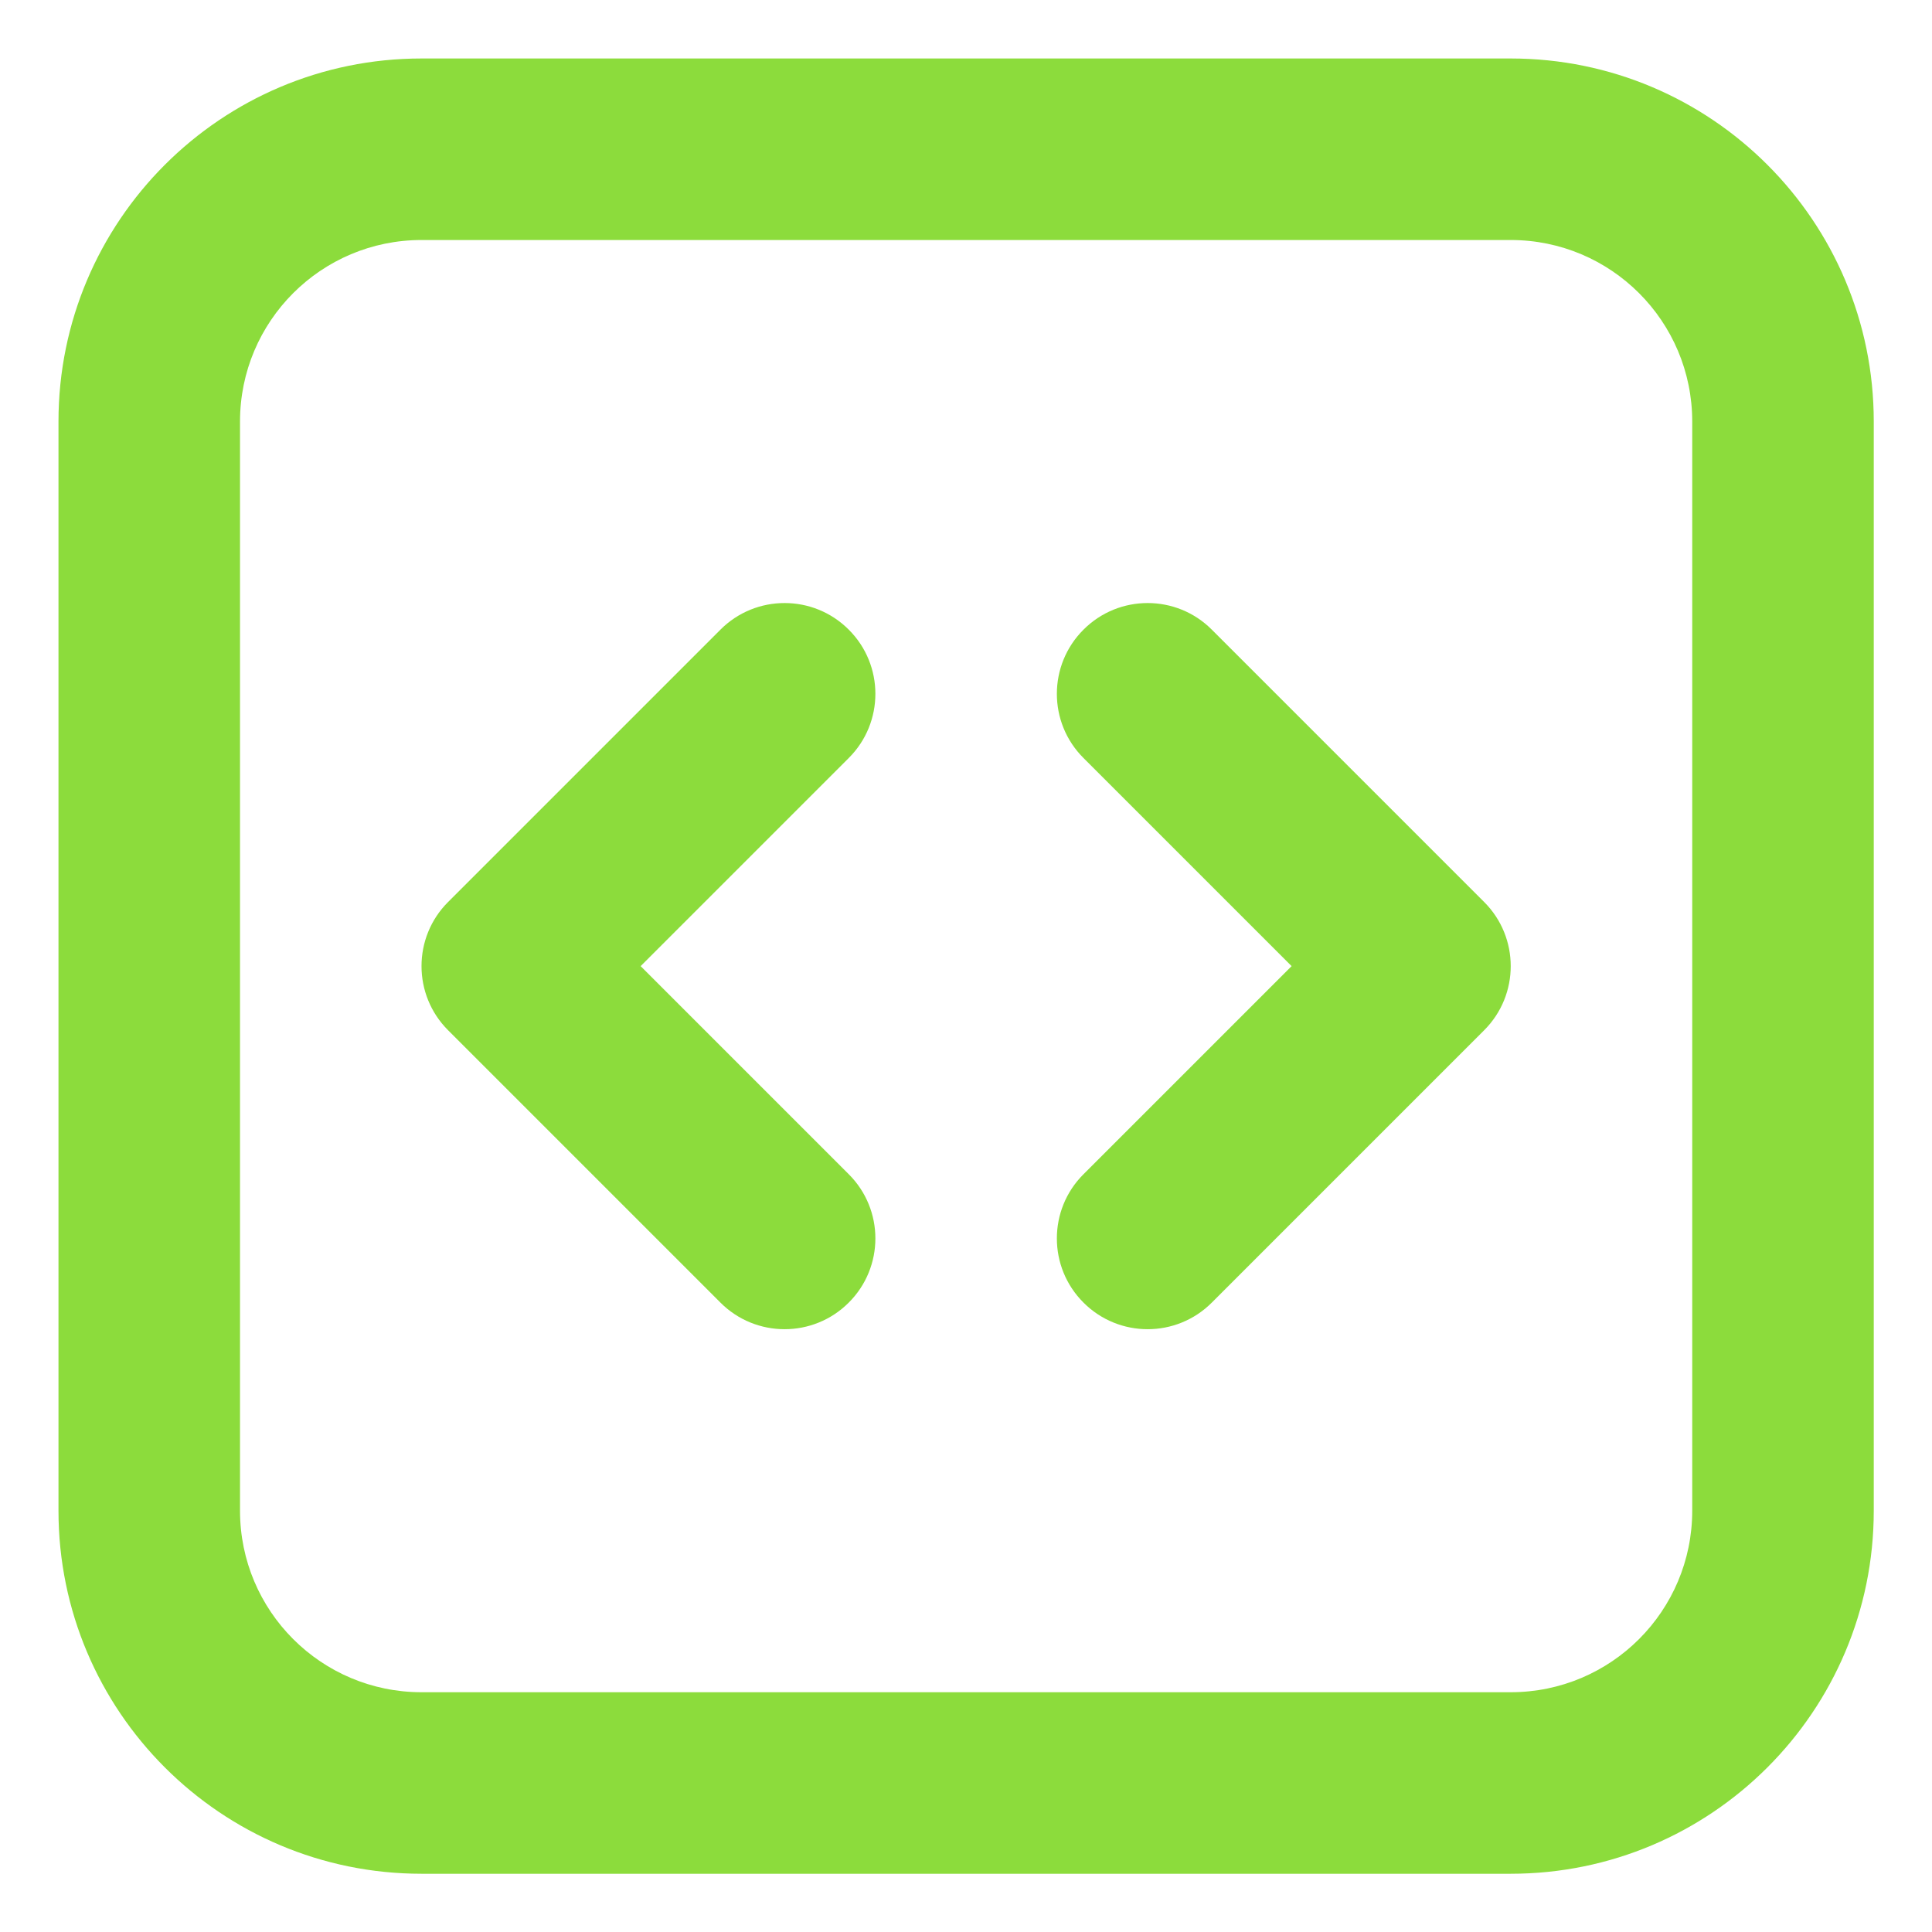 <svg clip-rule="evenodd" fill-rule="evenodd" stroke-linejoin="round" stroke-miterlimit="2" viewBox="0 0 48 48" xmlns="http://www.w3.org/2000/svg"><path fill="rgb(140, 220, 60)" d="m6 2c-2.209 0-4 1.791-4 4v12c0 2.209 1.791 4 4 4h12c2.209 0 4-1.791 4-4v-12c0-2.209-1.791-4-4-4zm-2 4c0-1.105.895-2 2-2h12c1.105 0 2 .895 2 2v12c0 1.105-.895 2-2 2h-12c-1.105 0-2-.895-2-2zm6.707 3.707c.391-.39.391-1.024 0-1.414-.39-.391-1.024-.391-1.414 0l-3 3c-.391.39-.391 1.024 0 1.414l3 3c.39.391 1.024.391 1.414 0 .391-.39.391-1.024 0-1.414l-2.293-2.293zm4-1.414c-.39-.391-1.024-.391-1.414 0-.391.39-.391 1.024 0 1.414l2.293 2.293-2.293 2.293c-.391.39-.391 1.024 0 1.414.39.391 1.024.391 1.414 0l3-3c.391-.39.391-1.024 0-1.414z" transform="matrix(2.255 0 0 2.255 -3.057 -3.057)"/></svg>